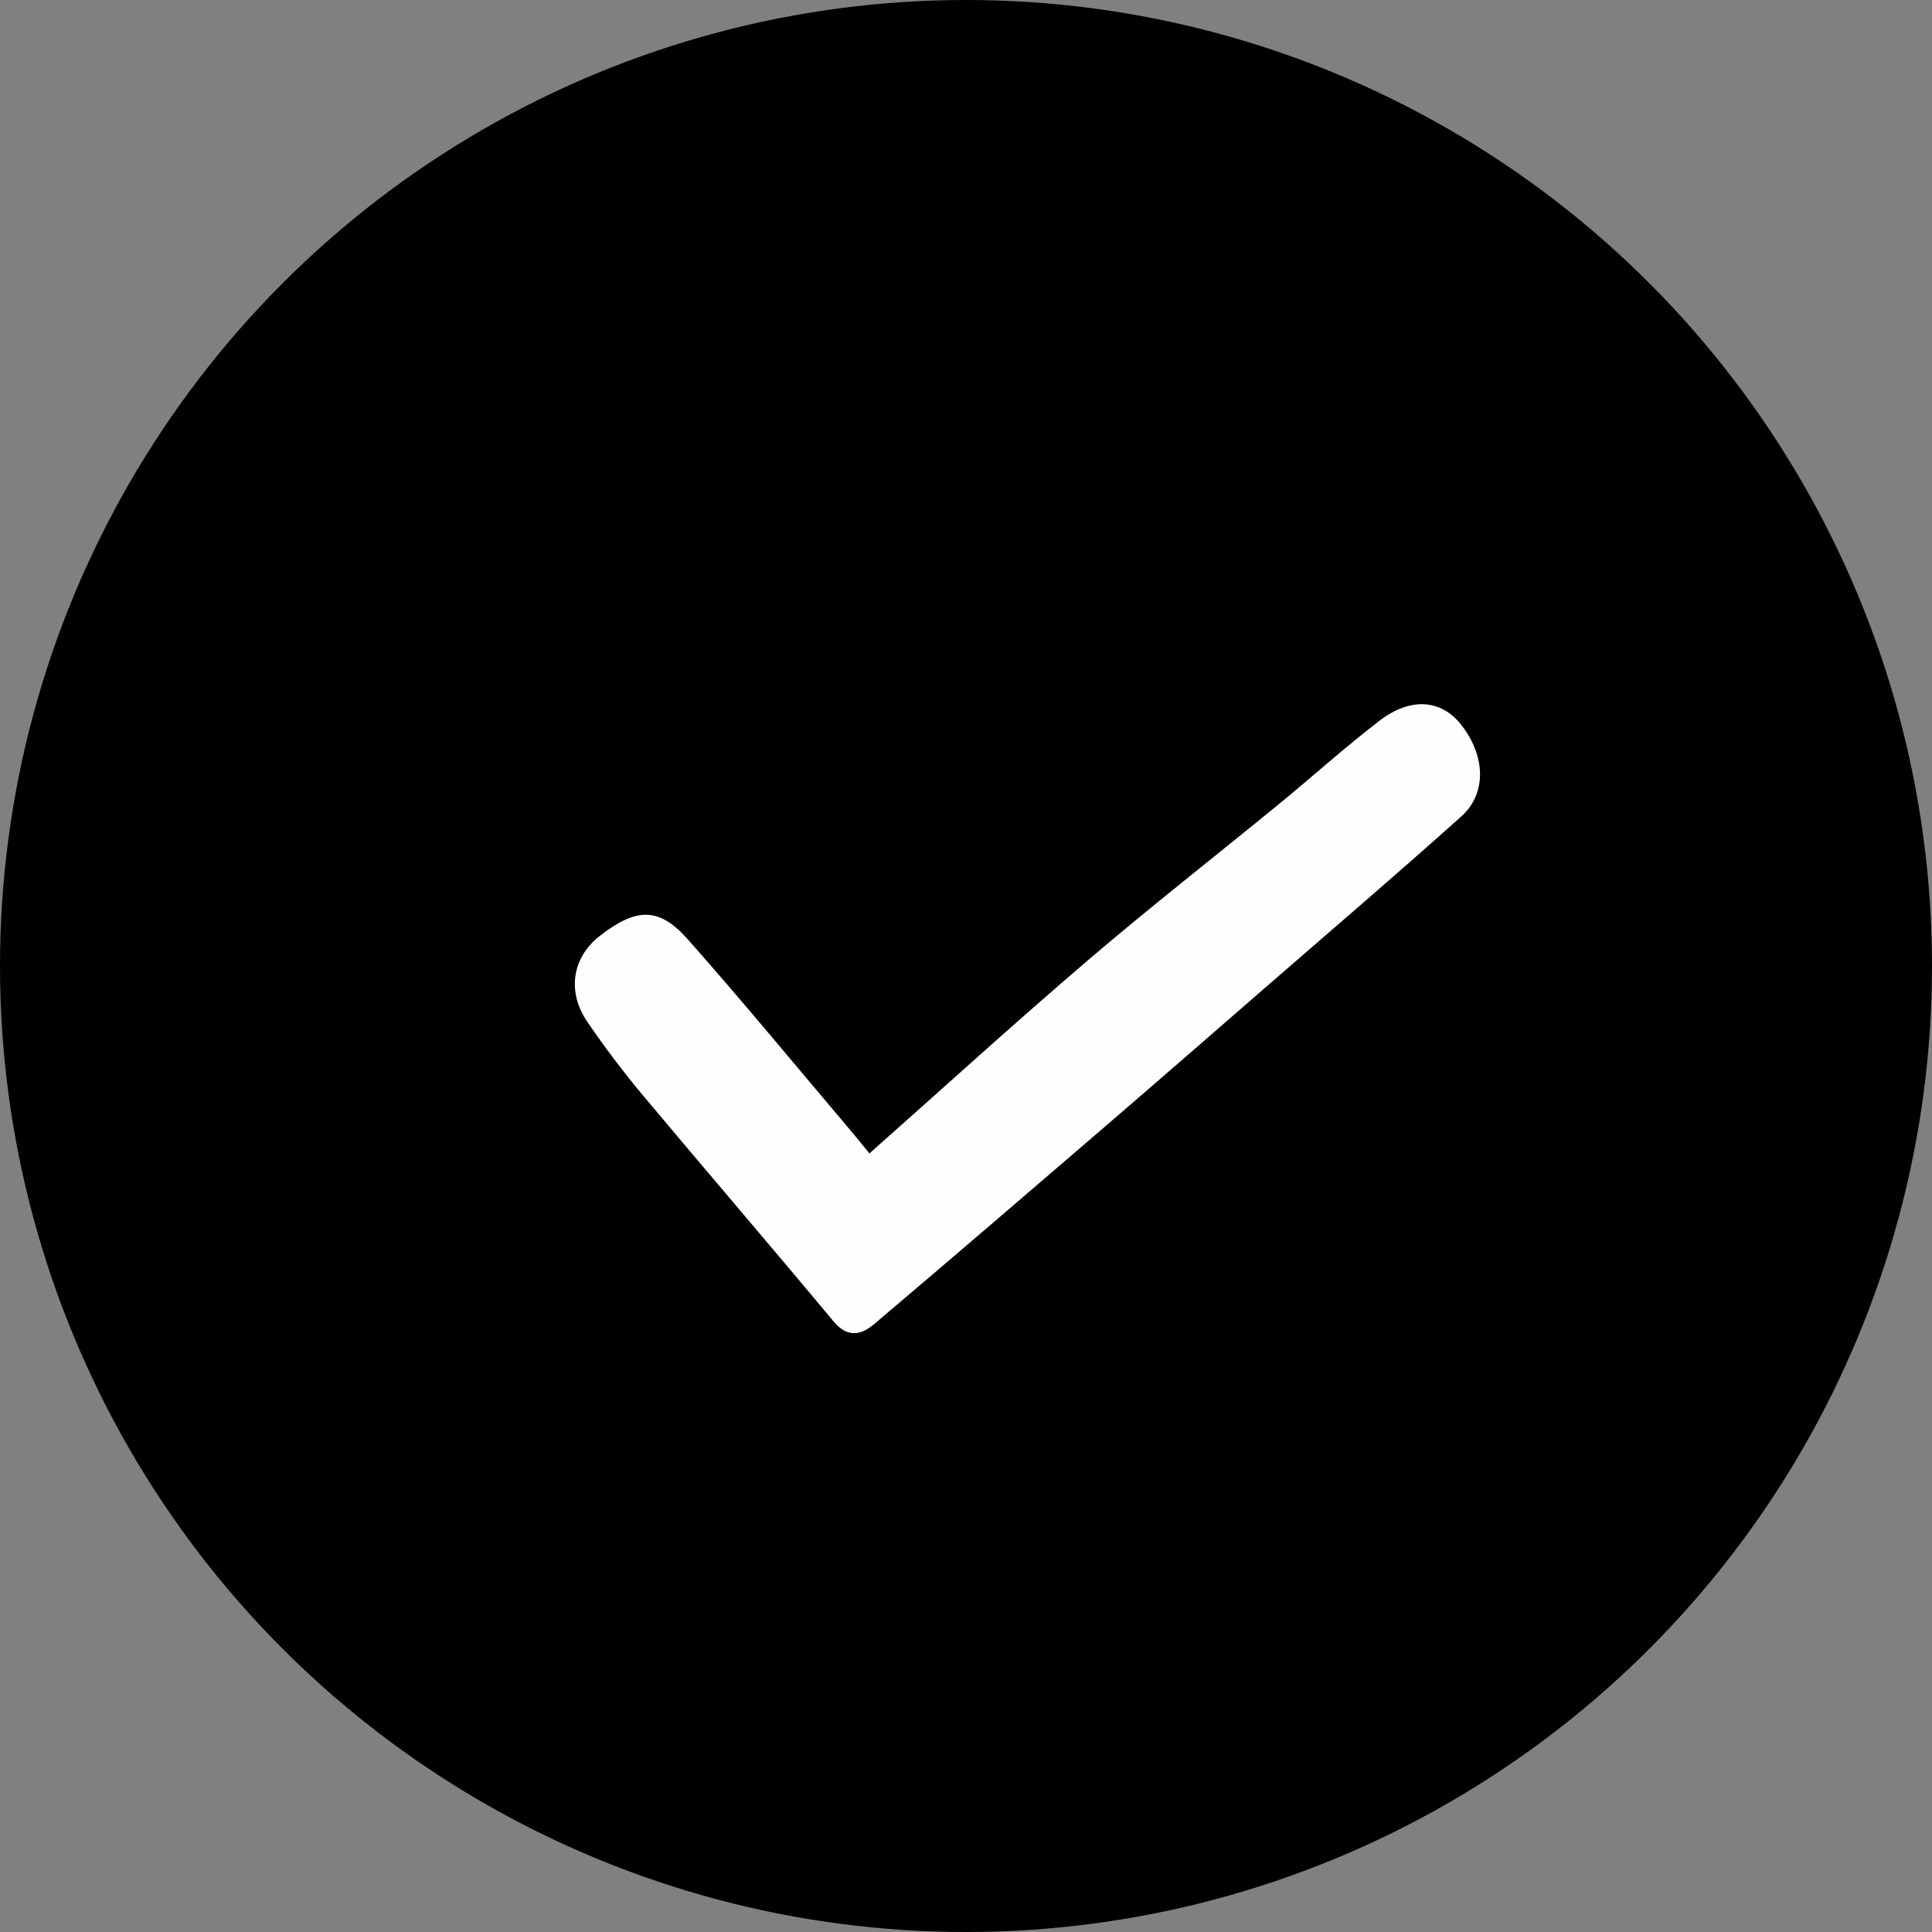 <?xml version="1.0" encoding="UTF-8"?><svg id="Layer_1" xmlns="http://www.w3.org/2000/svg" viewBox="0 0 73.348 73.348"><rect x="0" y="0" width="73.348" height="73.348" fill="#808080" stroke="none"/><circle cx="36.674" cy="36.674" r="36.674"/><path d="m33.007,43.79c2.848-2.524,5.537-4.976,8.303-7.34,2.378-2.033,4.847-3.959,7.268-5.943,1.274-1.044,2.498-2.152,3.805-3.152,1.172-.897,2.328-.794,3.071.136.942,1.179,1.009,2.623.022,3.507-2.49,2.23-5.031,4.402-7.554,6.595-1.962,1.706-3.922,3.414-5.892,5.11-2.938,2.528-5.878,5.056-8.836,7.56-.492.417-1.011.55-1.552-.1-2.4-2.886-4.851-5.73-7.259-8.609-.737-.882-1.431-1.805-2.081-2.753-.795-1.159-.574-2.466.483-3.281,1.374-1.06,2.232-1.094,3.323.137,2.133,2.408,4.178,4.894,6.258,7.349.21.248.412.503.641.783Z" fill="#fefefe"/></svg>